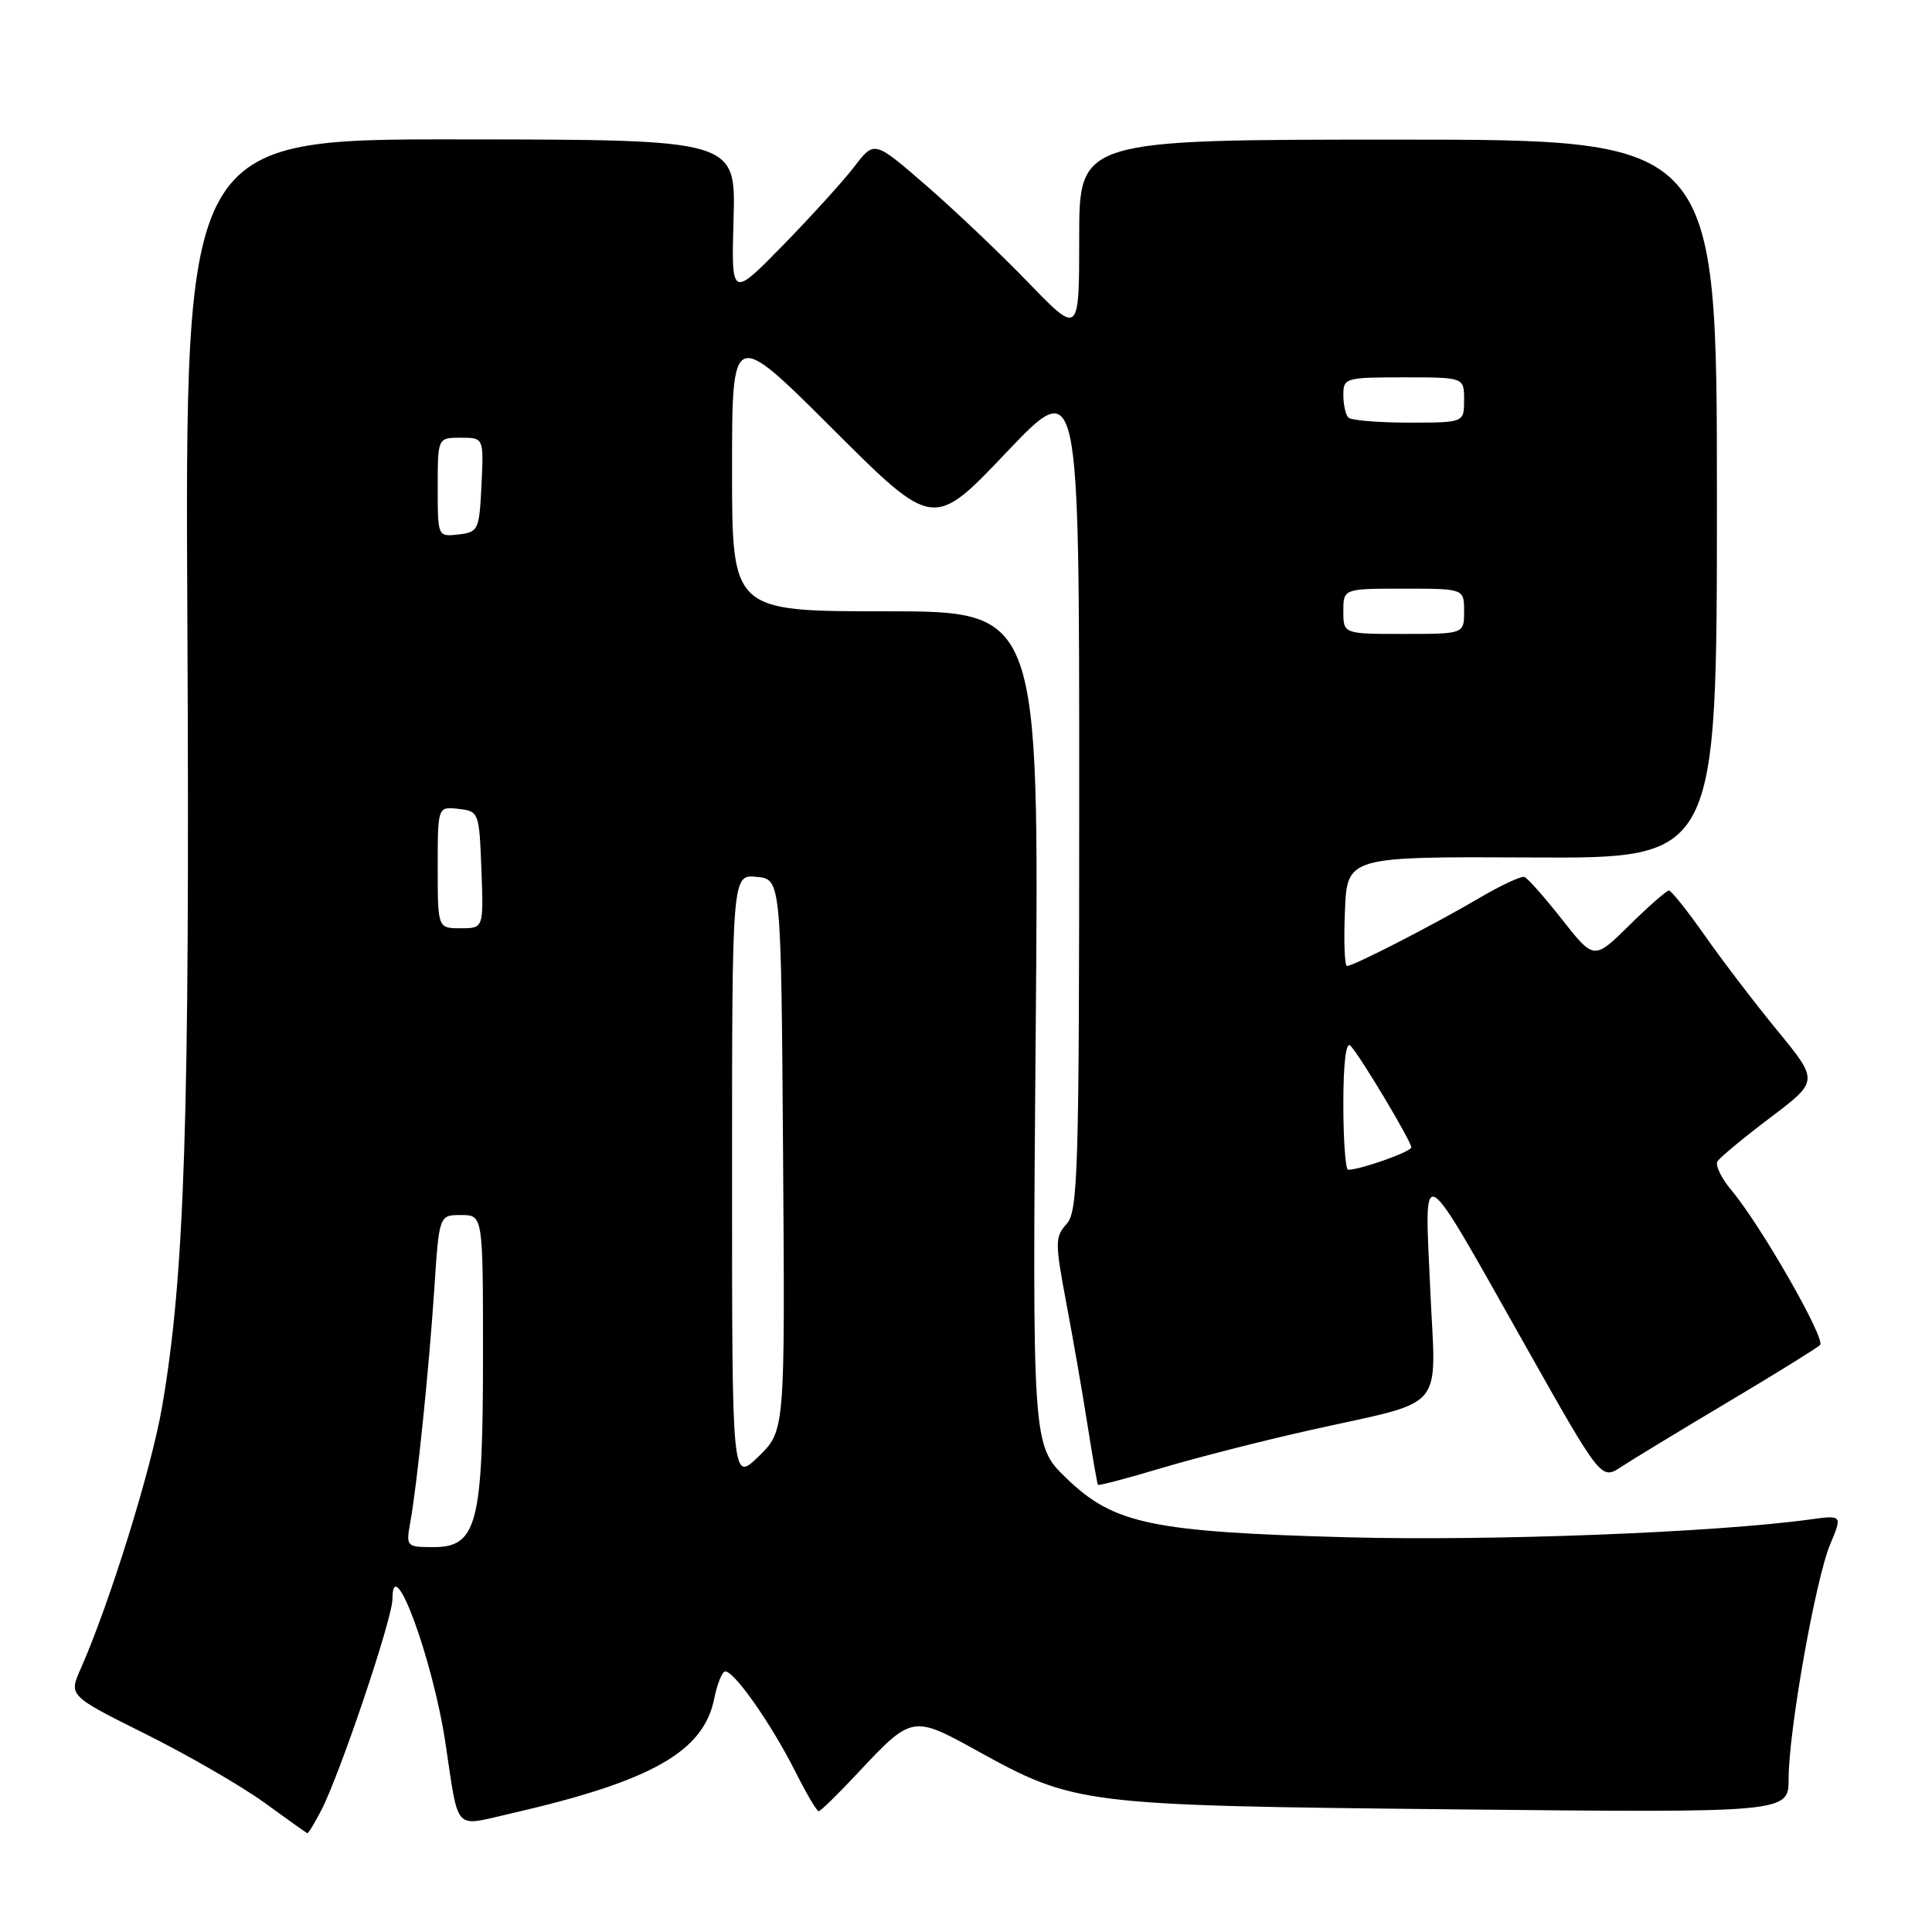 <?xml version="1.0" encoding="UTF-8" standalone="no"?>
<!DOCTYPE svg PUBLIC "-//W3C//DTD SVG 1.1//EN" "http://www.w3.org/Graphics/SVG/1.1/DTD/svg11.dtd" >
<svg xmlns="http://www.w3.org/2000/svg" xmlns:xlink="http://www.w3.org/1999/xlink" version="1.1" viewBox="0 0 256 256">
 <g >
 <path fill="currentColor"
d=" M 42.59 239.83 C 45.08 235.00 52.00 214.47 52.00 211.89 C 52.00 205.30 57.36 219.88 59.03 231.00 C 60.80 242.82 60.10 242.03 67.29 240.39 C 86.25 236.07 93.22 232.17 94.64 225.07 C 94.98 223.36 95.58 221.76 95.98 221.51 C 96.93 220.92 102.04 228.12 105.39 234.75 C 106.84 237.64 108.23 240.00 108.48 240.00 C 108.72 240.00 111.06 237.72 113.67 234.92 C 120.80 227.30 120.94 227.27 129.34 231.91 C 142.45 239.15 143.15 239.23 192.75 239.75 C 237.00 240.20 237.00 240.20 237.00 235.70 C 237.00 229.38 240.56 209.27 242.51 204.63 C 244.13 200.75 244.13 200.75 239.81 201.34 C 227.18 203.07 197.50 204.21 178.62 203.70 C 152.57 202.99 147.58 201.94 141.29 195.86 C 136.78 191.50 136.78 191.50 137.24 136.25 C 137.70 81.00 137.70 81.00 117.35 81.00 C 97.00 81.00 97.00 81.00 97.00 62.26 C 97.00 43.53 97.00 43.53 110.33 56.83 C 123.67 70.14 123.67 70.14 133.33 59.97 C 143.00 49.80 143.00 49.80 143.00 105.07 C 143.00 155.26 142.85 160.51 141.33 162.18 C 139.78 163.90 139.78 164.62 141.31 172.76 C 142.22 177.57 143.49 184.88 144.13 189.00 C 144.78 193.12 145.39 196.61 145.48 196.75 C 145.58 196.88 149.35 195.89 153.87 194.54 C 158.38 193.19 167.24 190.92 173.56 189.51 C 191.98 185.38 190.25 187.41 189.51 170.75 C 188.75 153.64 187.93 153.15 202.11 178.29 C 212.16 196.12 212.16 196.12 214.83 194.36 C 216.30 193.39 222.67 189.53 228.98 185.77 C 235.30 182.01 240.78 178.61 241.17 178.22 C 241.94 177.42 233.31 162.35 229.46 157.76 C 228.10 156.15 227.25 154.41 227.57 153.89 C 227.88 153.38 231.03 150.77 234.56 148.10 C 240.99 143.24 240.99 143.24 235.53 136.58 C 232.53 132.93 228.20 127.25 225.90 123.97 C 223.59 120.68 221.45 118.00 221.14 118.00 C 220.83 118.00 218.46 120.07 215.89 122.61 C 211.21 127.21 211.21 127.21 207.00 121.86 C 204.68 118.91 202.43 116.37 202.01 116.21 C 201.58 116.04 198.87 117.31 195.98 119.01 C 190.07 122.49 179.36 128.00 178.48 128.00 C 178.17 128.00 178.04 124.74 178.21 120.75 C 178.50 113.50 178.50 113.50 203.00 113.62 C 227.50 113.75 227.50 113.75 227.50 66.12 C 227.50 18.50 227.50 18.50 185.25 18.50 C 143.00 18.50 143.00 18.50 143.00 31.46 C 143.00 44.41 143.00 44.41 136.25 37.43 C 132.54 33.59 126.43 27.79 122.67 24.53 C 115.85 18.62 115.85 18.62 113.22 22.06 C 111.77 23.95 107.51 28.65 103.75 32.50 C 96.90 39.50 96.90 39.50 97.20 29.00 C 97.50 18.50 97.50 18.50 61.00 18.47 C 24.50 18.43 24.50 18.43 24.83 82.81 C 25.16 148.21 24.48 169.09 21.46 186.50 C 20.02 194.78 14.52 212.46 10.70 221.10 C 9.10 224.69 9.10 224.69 19.30 229.77 C 24.91 232.57 31.98 236.65 35.00 238.84 C 38.02 241.04 40.60 242.87 40.72 242.91 C 40.85 242.96 41.69 241.58 42.59 239.83 Z  M 54.36 201.75 C 55.28 196.64 56.84 181.43 57.55 170.75 C 58.19 161.00 58.19 161.00 61.09 161.00 C 64.00 161.00 64.00 161.00 64.00 179.53 C 64.00 201.93 63.21 205.00 57.44 205.00 C 53.85 205.00 53.79 204.93 54.36 201.75 Z  M 97.00 156.13 C 97.00 115.87 97.00 115.87 100.25 116.19 C 103.50 116.50 103.50 116.50 103.76 153.04 C 104.02 189.58 104.02 189.58 100.51 192.99 C 97.00 196.39 97.00 196.39 97.00 156.13 Z  M 178.00 146.30 C 178.00 140.90 178.35 137.96 178.93 138.55 C 180.19 139.83 187.00 151.21 187.00 152.03 C 187.00 152.61 180.26 155.00 178.63 155.00 C 178.29 155.00 178.00 151.09 178.00 146.30 Z  M 58.00 114.93 C 58.00 106.87 58.00 106.87 60.75 107.18 C 63.46 107.50 63.50 107.62 63.79 115.25 C 64.08 123.00 64.08 123.00 61.04 123.00 C 58.00 123.00 58.00 123.00 58.00 114.93 Z  M 178.00 81.00 C 178.00 78.00 178.00 78.00 186.00 78.00 C 194.00 78.00 194.00 78.00 194.00 81.00 C 194.00 84.00 194.00 84.00 186.00 84.00 C 178.00 84.00 178.00 84.00 178.00 81.00 Z  M 58.00 64.57 C 58.00 58.00 58.00 58.00 61.05 58.00 C 64.10 58.00 64.10 58.00 63.80 64.25 C 63.51 70.24 63.39 70.51 60.75 70.82 C 58.00 71.13 58.00 71.13 58.00 64.57 Z  M 178.67 55.33 C 178.30 54.97 178.00 53.62 178.00 52.33 C 178.00 50.08 178.29 50.00 186.00 50.00 C 194.00 50.00 194.00 50.00 194.00 53.00 C 194.00 56.00 194.00 56.00 186.67 56.00 C 182.63 56.00 179.03 55.70 178.67 55.33 Z "/>
</g>
</svg>
